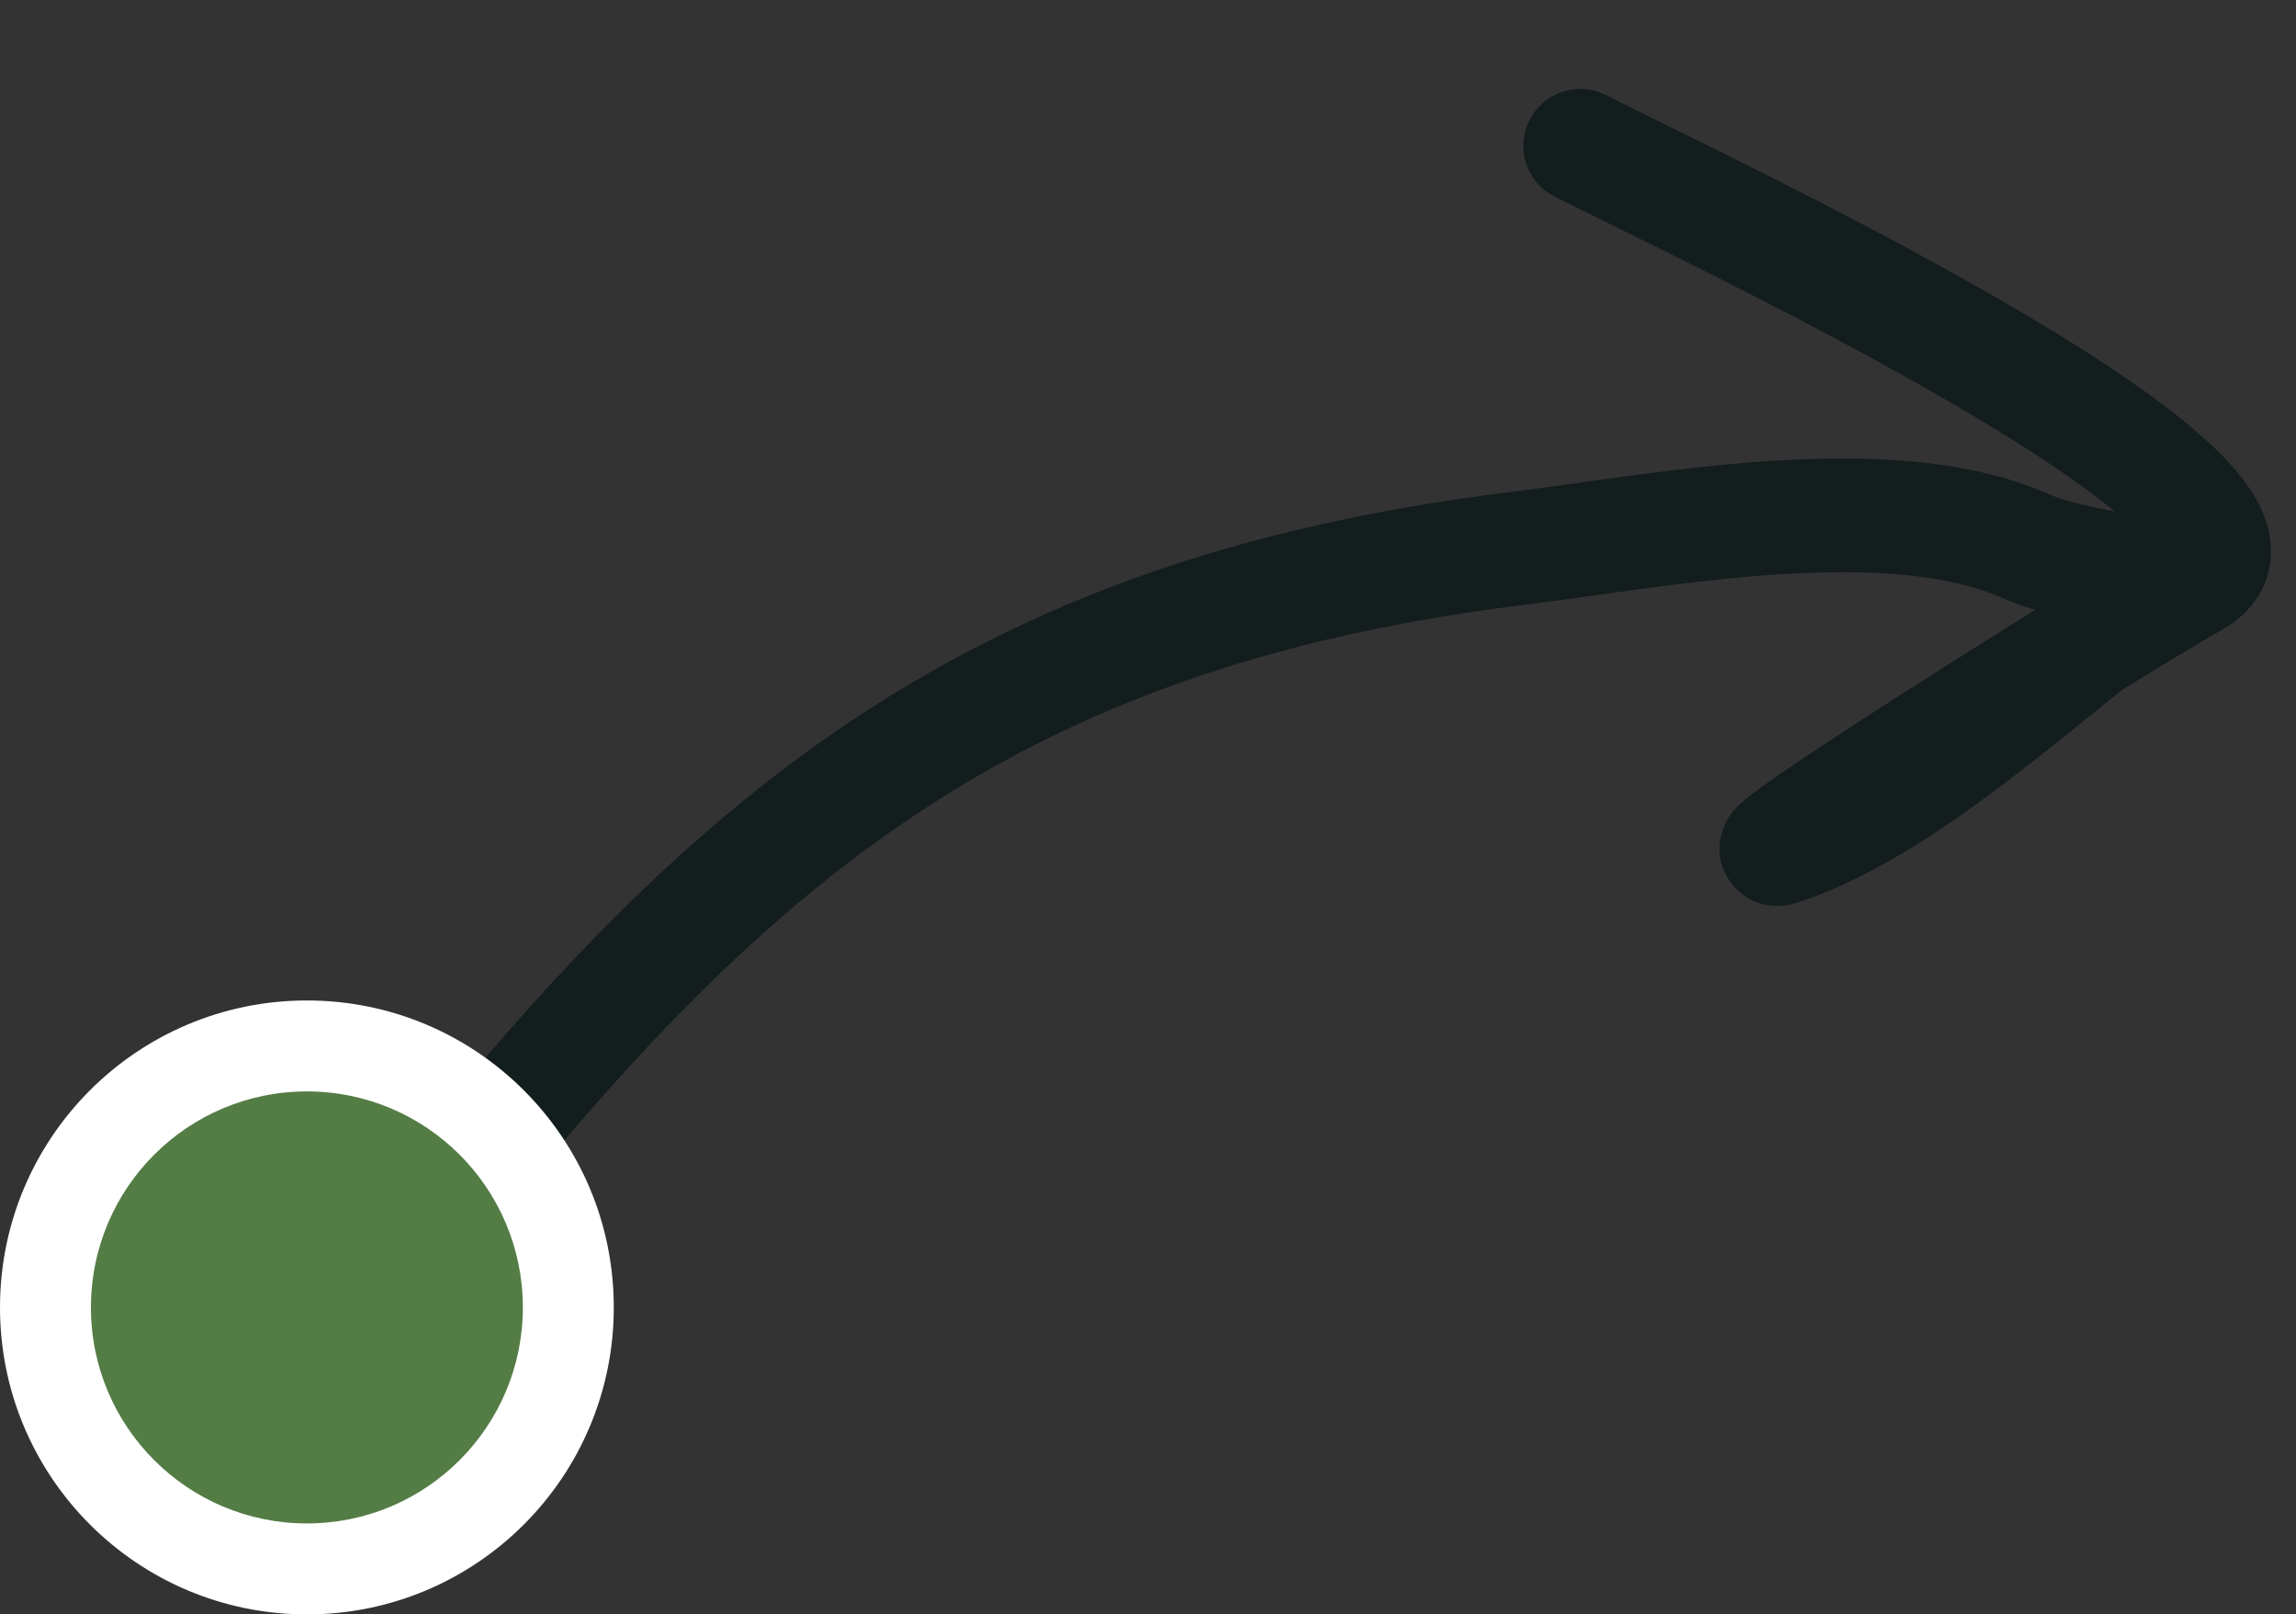 <svg width="101" height="71" viewBox="0 0 101 71" fill="none" xmlns="http://www.w3.org/2000/svg">
<rect x="0" y="0" width="101" height="71" fill="#333333" stroke="none"/>
<path d="M14.237 59.519C29.552 39.12 41.042 27.279 66.766 24.117C73.009 23.349 83.028 21.335 89.078 24.005C92.514 25.522 96.751 24.427 92.149 28.098C88.359 31.12 82.968 35.838 78.272 37.321C76.576 37.856 91.799 28.233 96.553 25.497C102.631 21.998 74.205 8.821 69.514 6.412" stroke="#131D1E" stroke-width="5" stroke-linecap="round"/>
<circle cx="13.5" cy="57.5" r="13.5" fill="white"/>
<circle cx="13.5" cy="57.5" r="9.5" fill="#547C45"/>
</svg>

